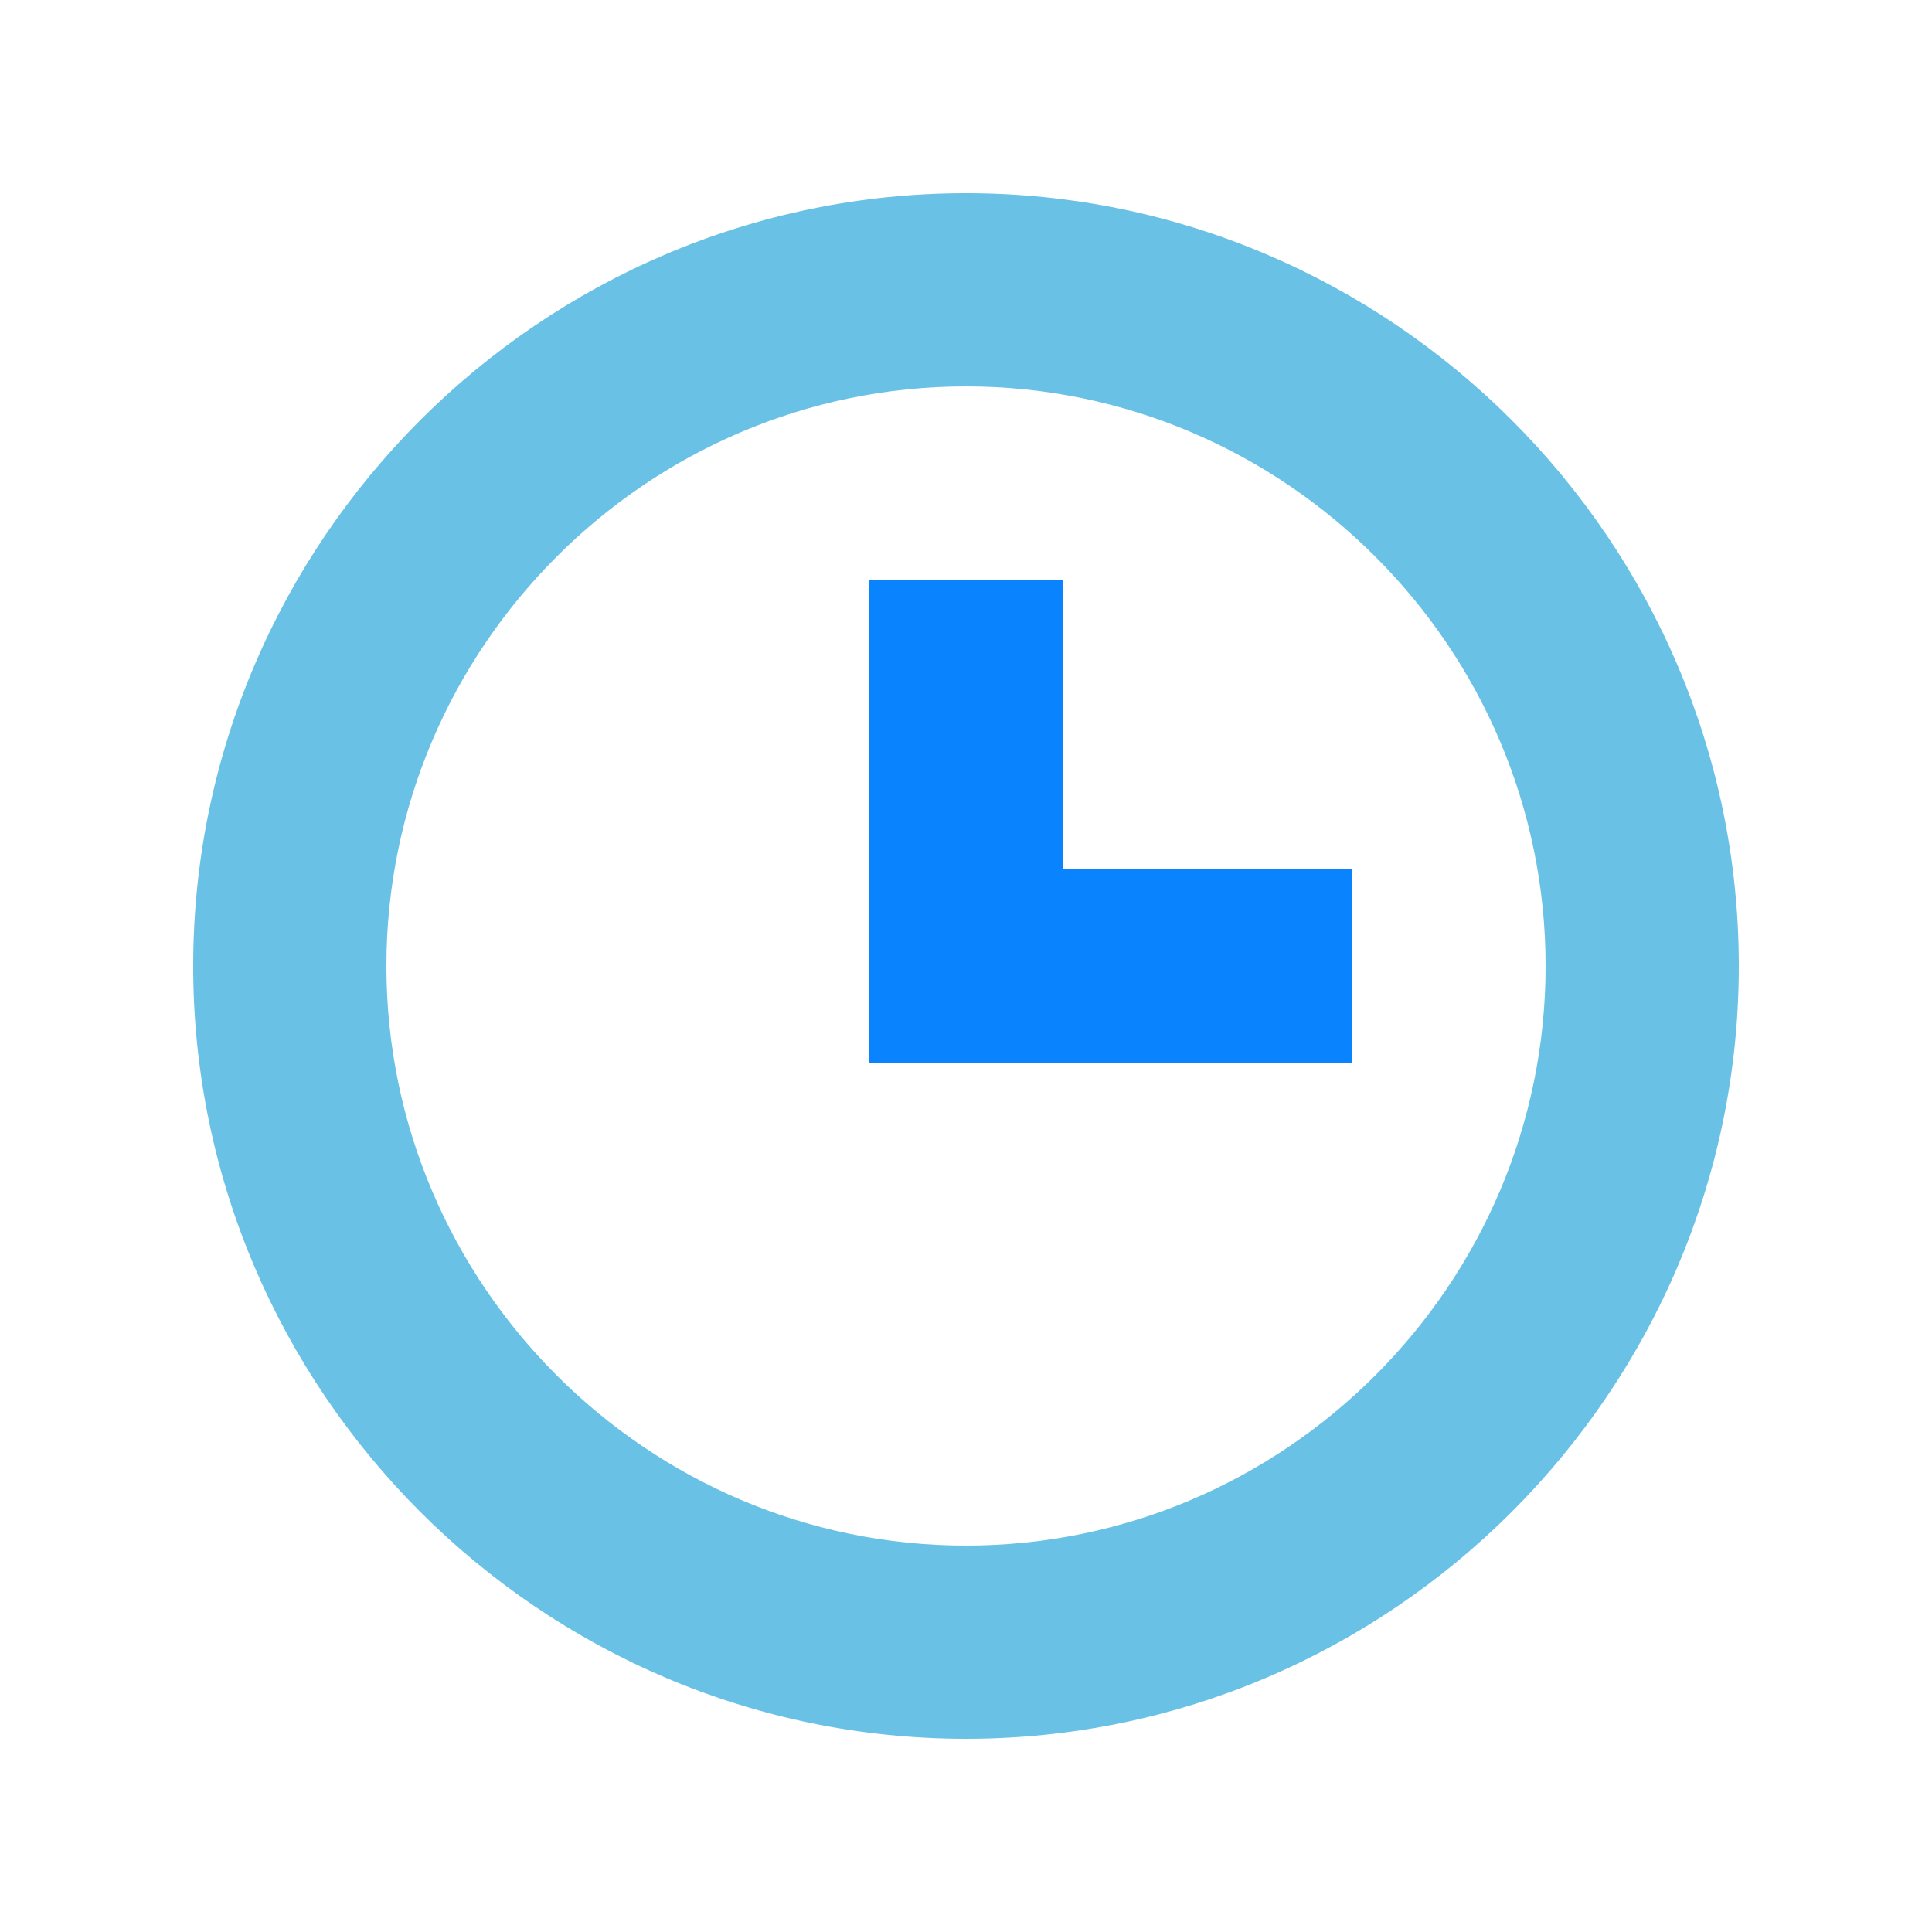 <svg fill="none" height="20" viewBox="0 0 20 20" width="20" xmlns="http://www.w3.org/2000/svg">
    <path
        d="M10 2C5.6 2 2 5.6 2 10C2 14.4 5.6 18 10 18C14.4 18 18 14.4 18 10C18 5.6 14.4 2 10 2ZM10 16C6.7 16 4 13.3 4 10C4 6.7 6.7 4 10 4C13.3 4 16 6.7 16 10C16 13.3 13.3 16 10 16Z"
        fill="#6AC1E6" />
    <path d="M11 6H9V11H14V9H11V6Z" fill="#0A84FE" />
</svg>
